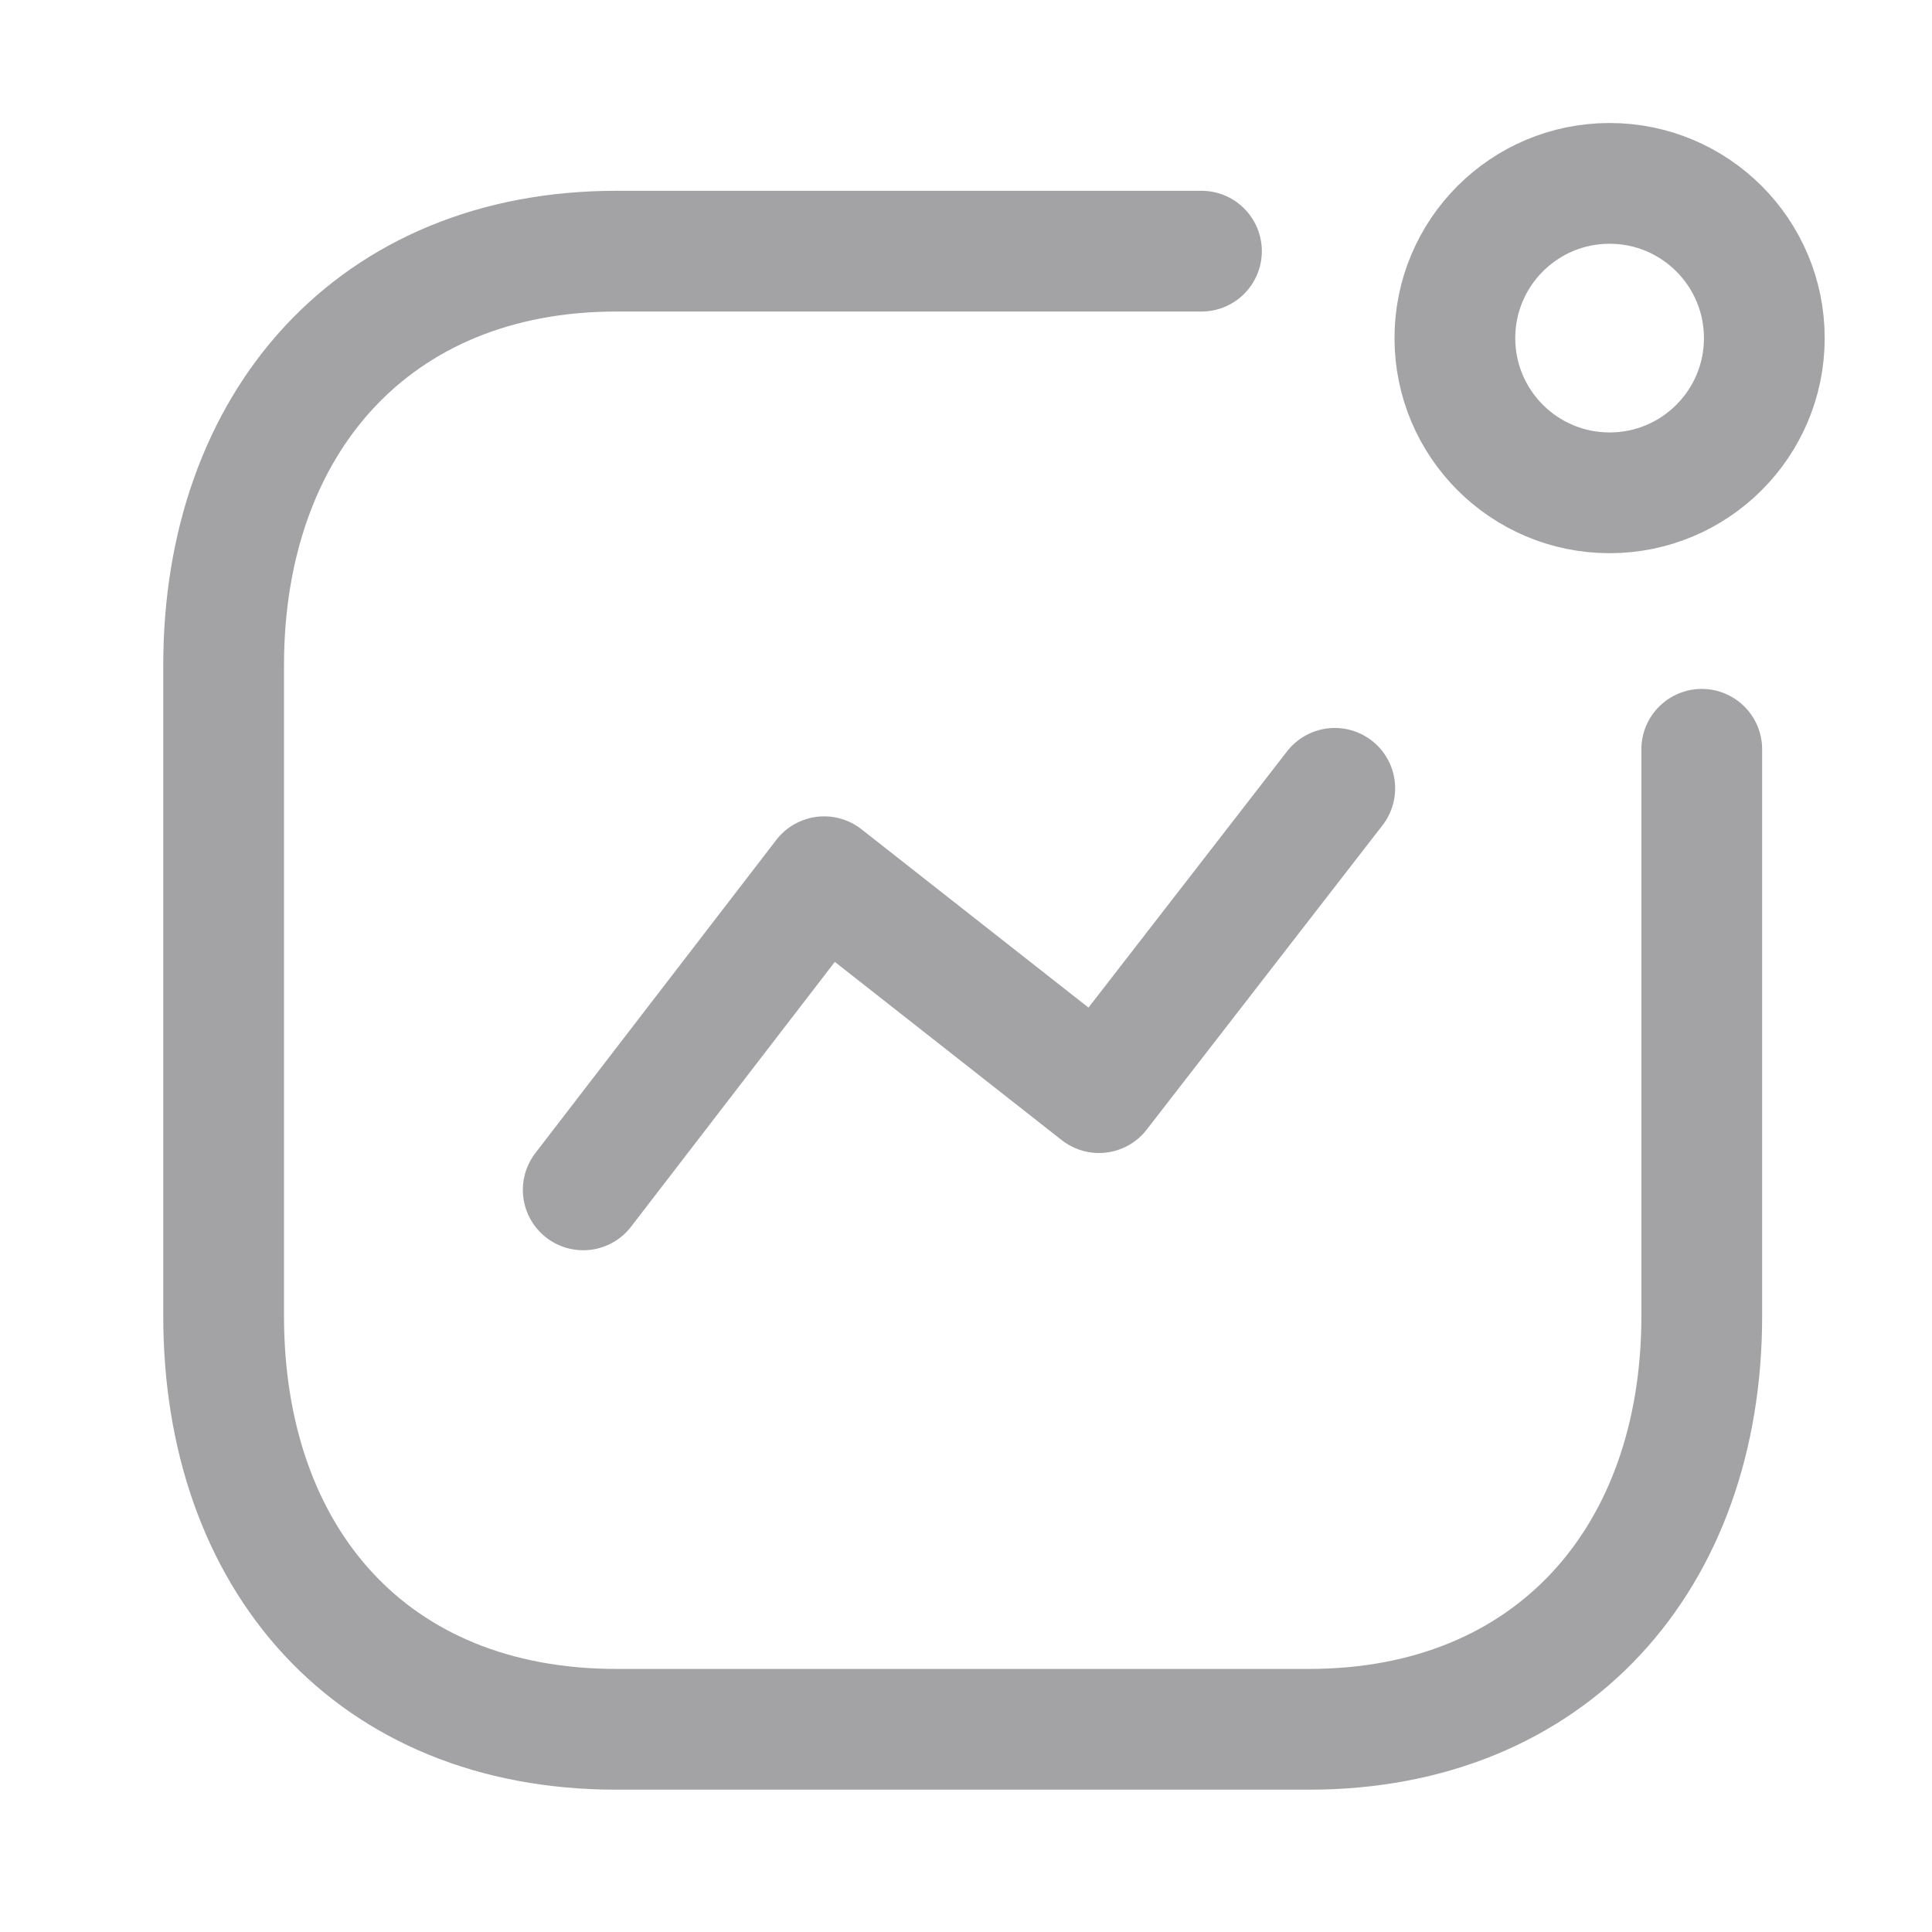 <svg width="24" height="24" viewBox="0 0 24 24" fill="none" xmlns="http://www.w3.org/2000/svg">
<path d="M7.245 14.781L10.238 10.891L13.652 13.573L16.581 9.793" stroke="#A3A3A5" stroke-width="1.5" stroke-linecap="round" stroke-linejoin="round"/>
<circle cx="19.995" cy="4.2" r="1.922" stroke="#A3A3A5" stroke-width="1.5" stroke-linecap="round" stroke-linejoin="round"/>
<path d="M14.925 3.12H7.657C4.645 3.12 2.778 5.253 2.778 8.264V16.347C2.778 19.358 4.609 21.482 7.657 21.482H16.261C19.272 21.482 21.14 19.358 21.14 16.347V9.308" stroke="#A3A3A5" stroke-width="1.5" stroke-linecap="round" stroke-linejoin="round"/>
</svg>
